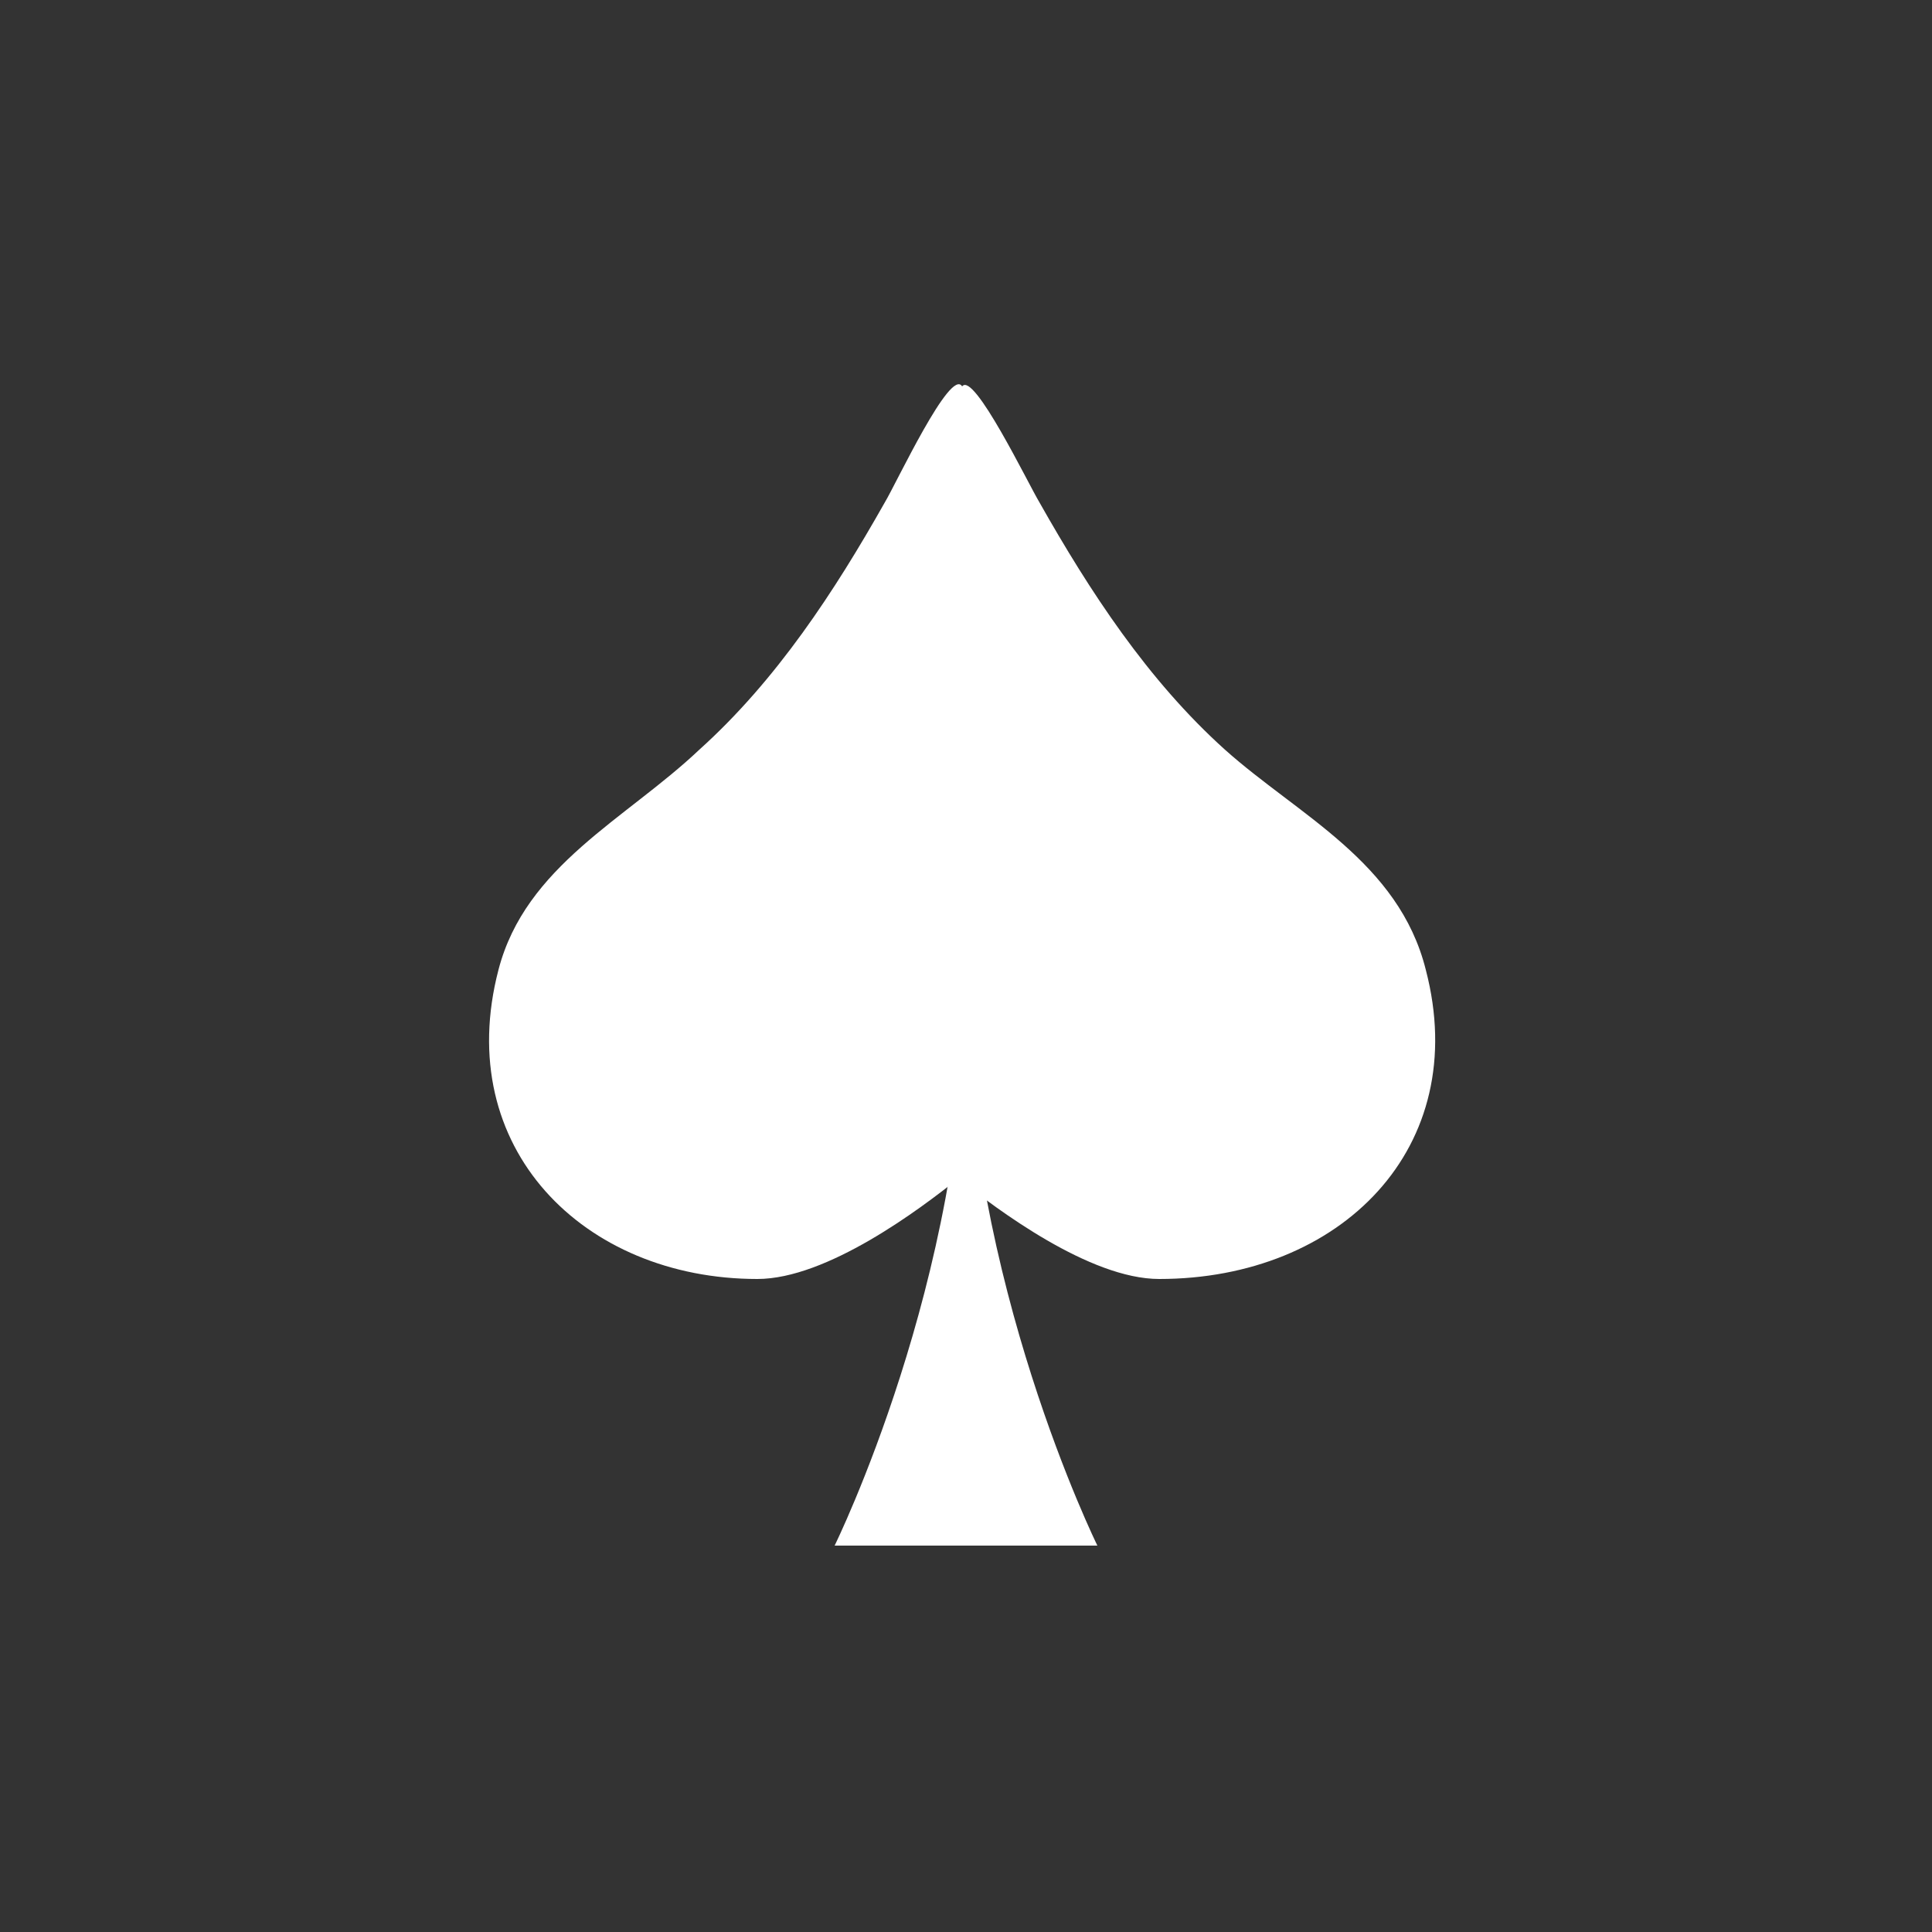<?xml version="1.0" encoding="utf-8"?>
<!-- Generator: Adobe Illustrator 19.1.0, SVG Export Plug-In . SVG Version: 6.00 Build 0)  -->
<svg version="1.1" xmlns="http://www.w3.org/2000/svg" xmlns:xlink="http://www.w3.org/1999/xlink" x="0px" y="0px"
	 viewBox="0 0 50 50" style="enable-background:new 0 0 50 50;" xml:space="preserve">
<rect x="0" y="0" width="50" height="50" fill="#333333" stroke="none"/>
<style type="text/css">
	.st0{display:none;}
	.st1{display:inline;}
	.st2{fill:#FFFFFF;}
	.st3{display:inline;fill:#FFFFFF;}
</style>
<g id="Layer_1" class="st0">
	<circle class="st1" cx="25" cy="25" r="25"/>
</g>
<g id="OUTSIDE" class="st0">
	<g class="st1">
		<polygon class="st2" points="30.4,18.3 42.1,25 30.4,31.7 		"/>
		<polygon class="st2" points="19.6,18.3 7.9,25 19.6,31.7 		"/>
	</g>
</g>
<g id="INSIDE" class="st0">
	<polygon class="st3" points="8.9,18.3 20.6,25 8.9,31.7 	"/>
	<polygon class="st3" points="41.1,18.3 29.4,25 41.1,31.7 	"/>
</g>
<g id="FENCE" class="st0">
	<g class="st1">
		<rect x="13.9" y="11.9" class="st2" width="4.5" height="26.1"/>
		<rect x="31.6" y="11.9" class="st2" width="4.5" height="26.1"/>
	</g>
</g>
<g id="HEARTS" class="st0">
	<g class="st1">
		<path class="st2" d="M19.3,15.4c-4.4,0-7.8,3.3-6.7,8c0.9,3.5,4.3,6.5,7,8.8c0.4,0.3,5.1,4.6,5.4,4.4c0,0,0-18.1,0-18.1
			S21.7,15.4,19.3,15.4z"/>
		<path class="st2" d="M30.7,15.4c-2.4,0-5.7,3-5.7,3s0,18.1,0,18.1c0.3,0.2,5.1-4.1,5.4-4.4c2.6-2.3,6.1-5.3,7-8.8
			C38.6,18.8,35.2,15.4,30.7,15.4z"/>
	</g>
</g>
<g id="DIAMONDS" class="st0">
	<rect x="16.5" y="16.5" transform="matrix(0.707 0.707 -0.707 0.707 25 -10.355)" class="st3" width="17" height="17"/>
</g>
<g id="SPADES">
	<g>
		<path class="st2" d="M36.9,25.1c-0.7-2.8-3.3-4-5.2-5.7c-2-1.8-3.5-4.1-4.8-6.4c-0.3-0.5-1.7-3.4-2-3c-0.3-0.5-1.7,2.5-2,3
			c-1.3,2.3-2.8,4.6-4.8,6.4c-1.9,1.8-4.5,3-5.2,5.7c-1.2,4.6,2.2,8,6.7,8c1.8,0,4.2-1.8,5.2-2.6c1,0.8,3.4,2.6,5.2,2.6
			C34.7,33.1,38.1,29.7,36.9,25.1z"/>
		<path class="st2" d="M25,25.6c0,7.5-3.4,14.4-3.4,14.4H25h3.4C28.4,40,25,33.1,25,25.6z"/>
	</g>
</g>
<g id="CLUBS" class="st0">
</g>
</svg>
